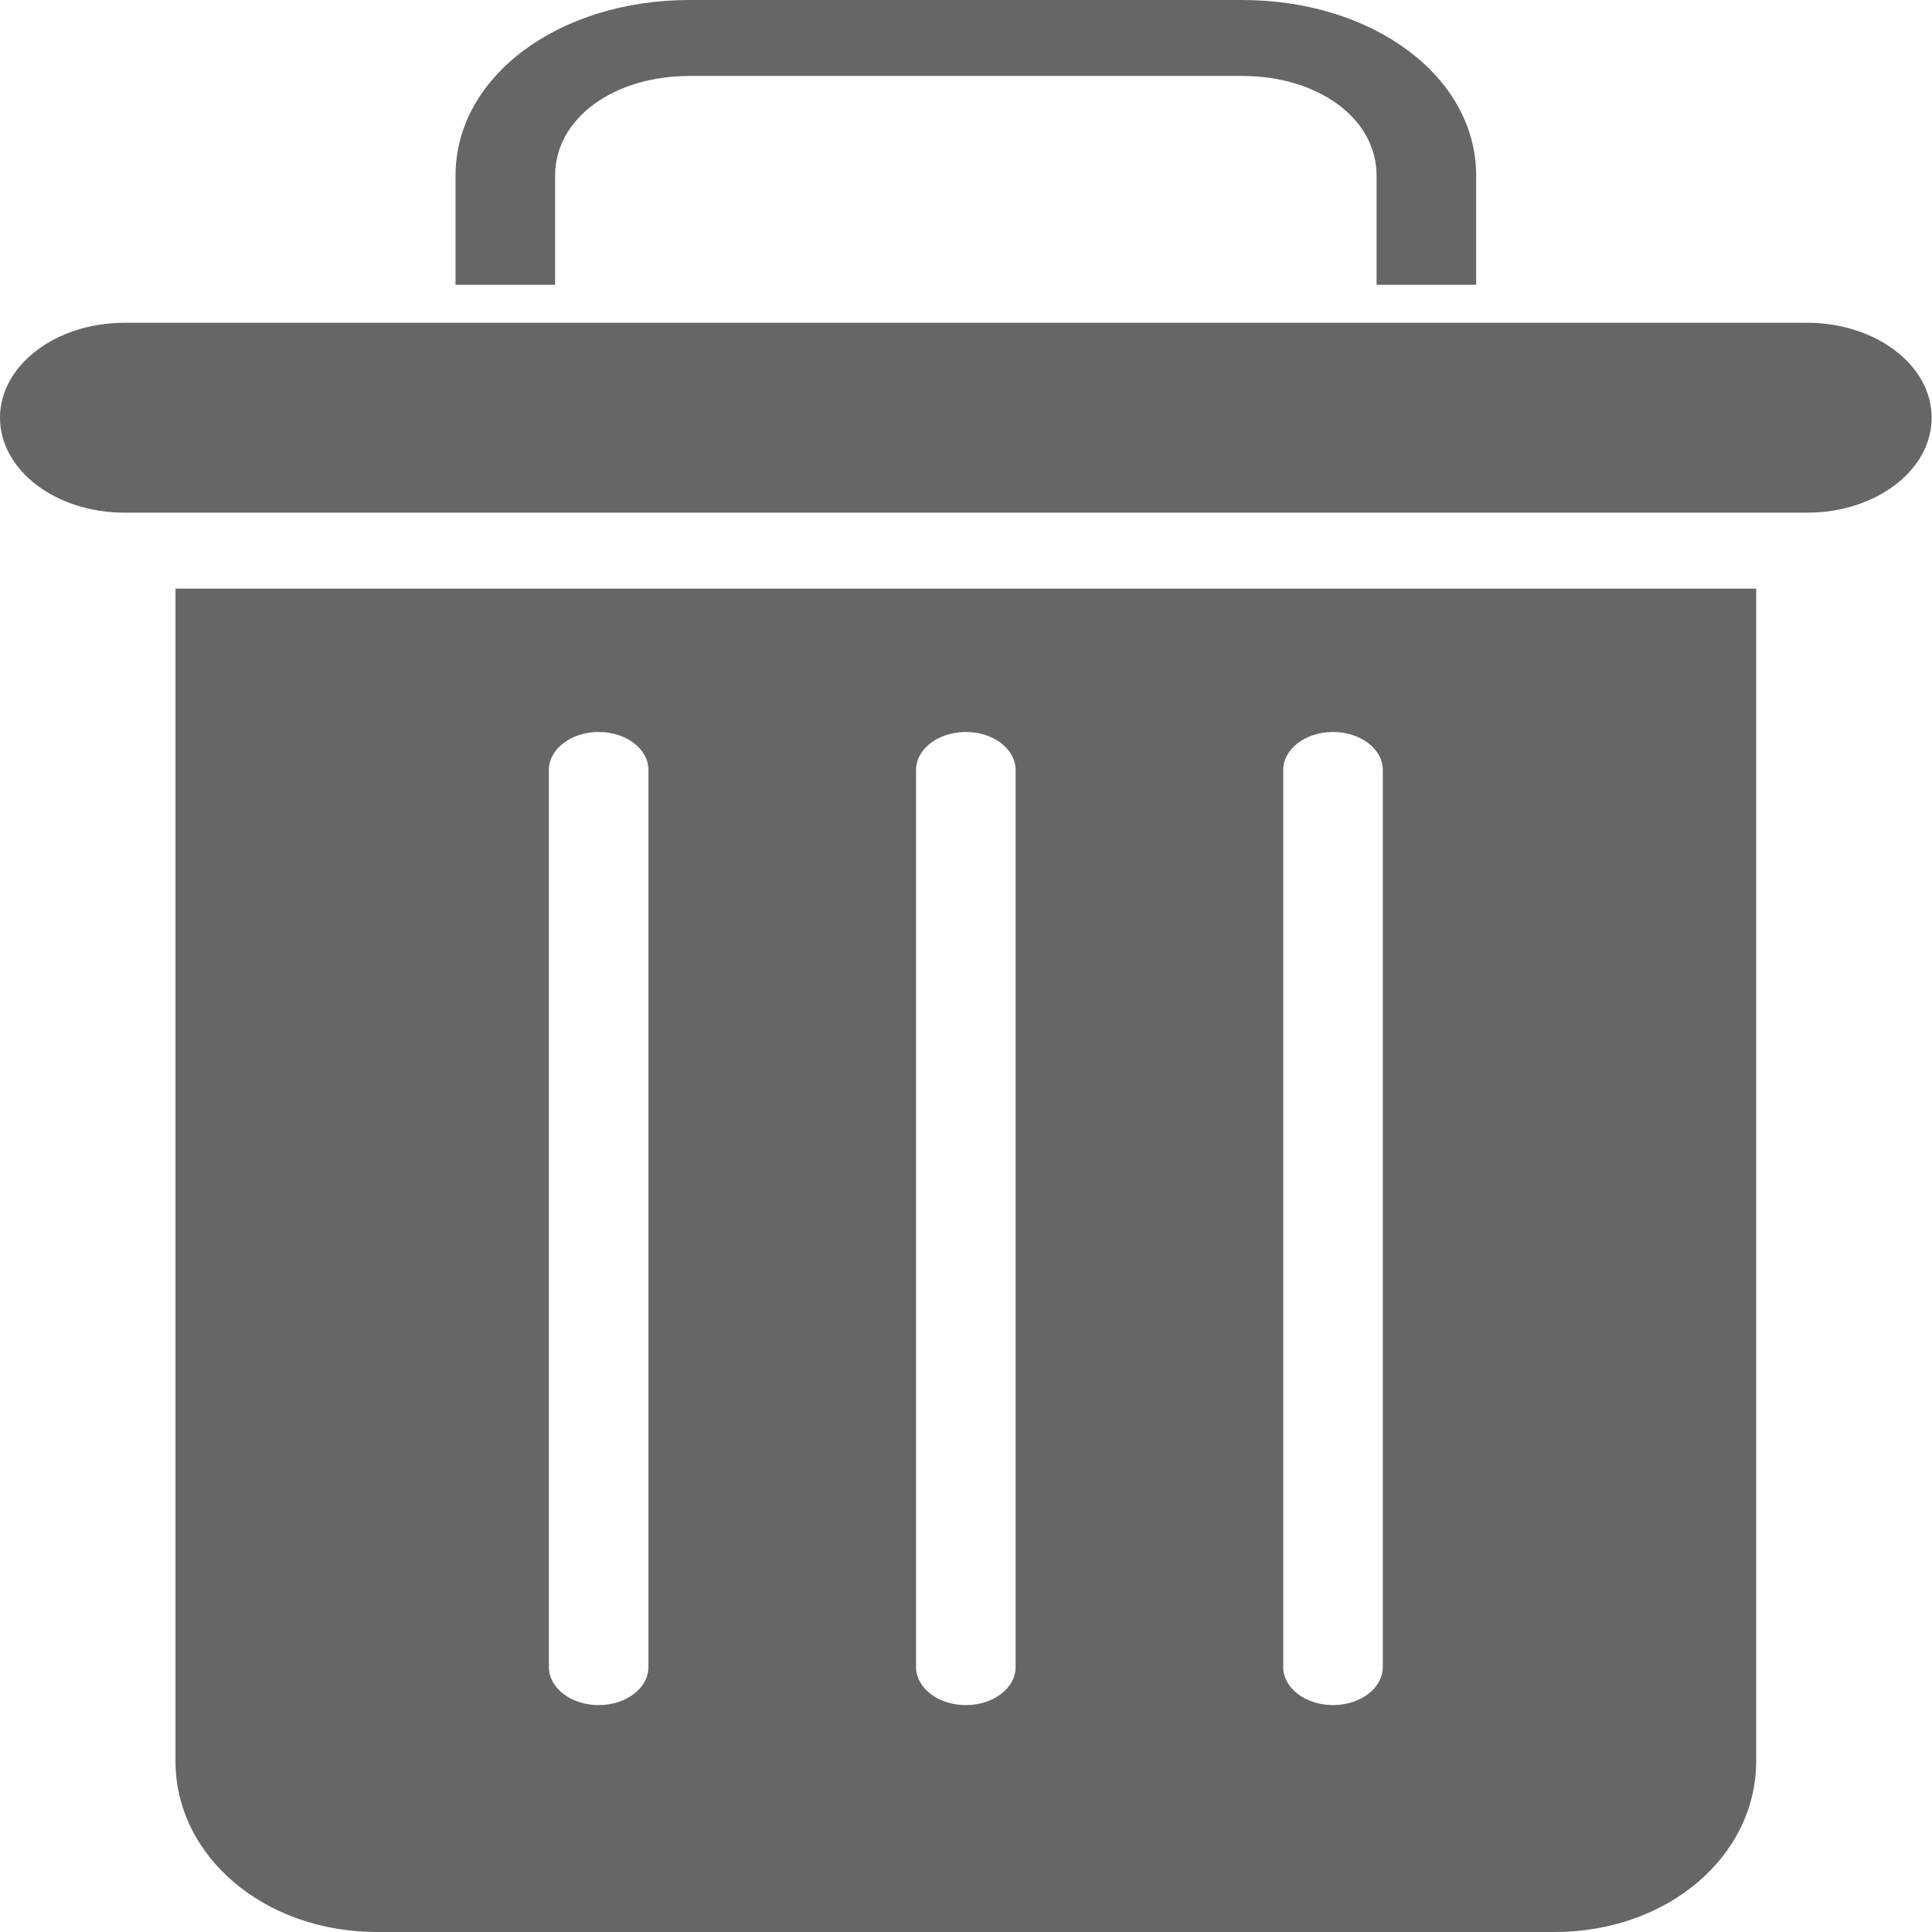 <?xml version="1.0" encoding="UTF-8" standalone="no"?>
<svg xmlns:dc="http://purl.org/dc/elements/1.1/"
  xmlns:cc="http://creativecommons.org/ns#"
  xmlns:rdf="http://www.w3.org/1999/02/22-rdf-syntax-ns#"
  xmlns:svg="http://www.w3.org/2000/svg"
  xmlns="http://www.w3.org/2000/svg"
  xmlns:sodipodi="http://sodipodi.sourceforge.net/DTD/sodipodi-0.dtd"
  xmlns:inkscape="http://www.inkscape.org/namespaces/inkscape" version="1.1" width="512" height="512" x="0" y="0" viewBox="0 0 407 407" style="enable-background:new 0 0 512 512" xml:space="preserve" id="svg10" sodipodi:docname="刪除.svg" inkscape:version="1.0.1 (3bc2e813f5, 2020-09-07)">
  <g id="g8" transform="scale(1.311,1)">
    <path d="m 89.199,37 c 0,-12.133 9.469,-21 21.602,-21 h 88.801 c 12.129,0 21.598,8.867 21.598,21 v 23 h 16 V 37 c 0,-20.953 -16.645,-37 -37.598,-37 H 110.801 C 89.848,0 73.199,16.047 73.199,37 v 23 h 16 z m 0,0" fill="#666666" data-original="#000000" id="path2" />
    <path d="M 60.602,407 H 249.801 c 18.242,0 32.398,-16.047 32.398,-36 V 124 H 28.199 v 247 c 0,19.953 14.156,36 32.402,36 z M 206.199,162.199 c 0,-4.418 3.582,-8 8,-8 4.418,0 8,3.582 8,8 v 189 c 0,4.418 -3.582,8 -8,8 -4.418,0 -8,-3.582 -8,-8 z m -59,0 c 0,-4.418 3.582,-8 8,-8 4.418,0 8,3.582 8,8 v 189 c 0,4.418 -3.582,8 -8,8 -4.418,0 -8,-3.582 -8,-8 z m -59,0 c 0,-4.418 3.582,-8 8,-8 4.418,0 8,3.582 8,8 v 189 c 0,4.418 -3.582,8 -8,8 -4.418,0 -8,-3.582 -8,-8 z m 0,0" fill="#666666" data-original="#000000" id="path4" />
    <path d="m 20,108 h 270.398 c 11.047,0 20,-8.953 20,-20 0,-11.047 -8.953,-20 -20,-20 H 20 C 8.953,68 0,76.953 0,88 c 0,11.047 8.953,20 20,20 z m 0,0" fill="#666666" data-original="#000000" id="path6" />
  </g>
</svg>

